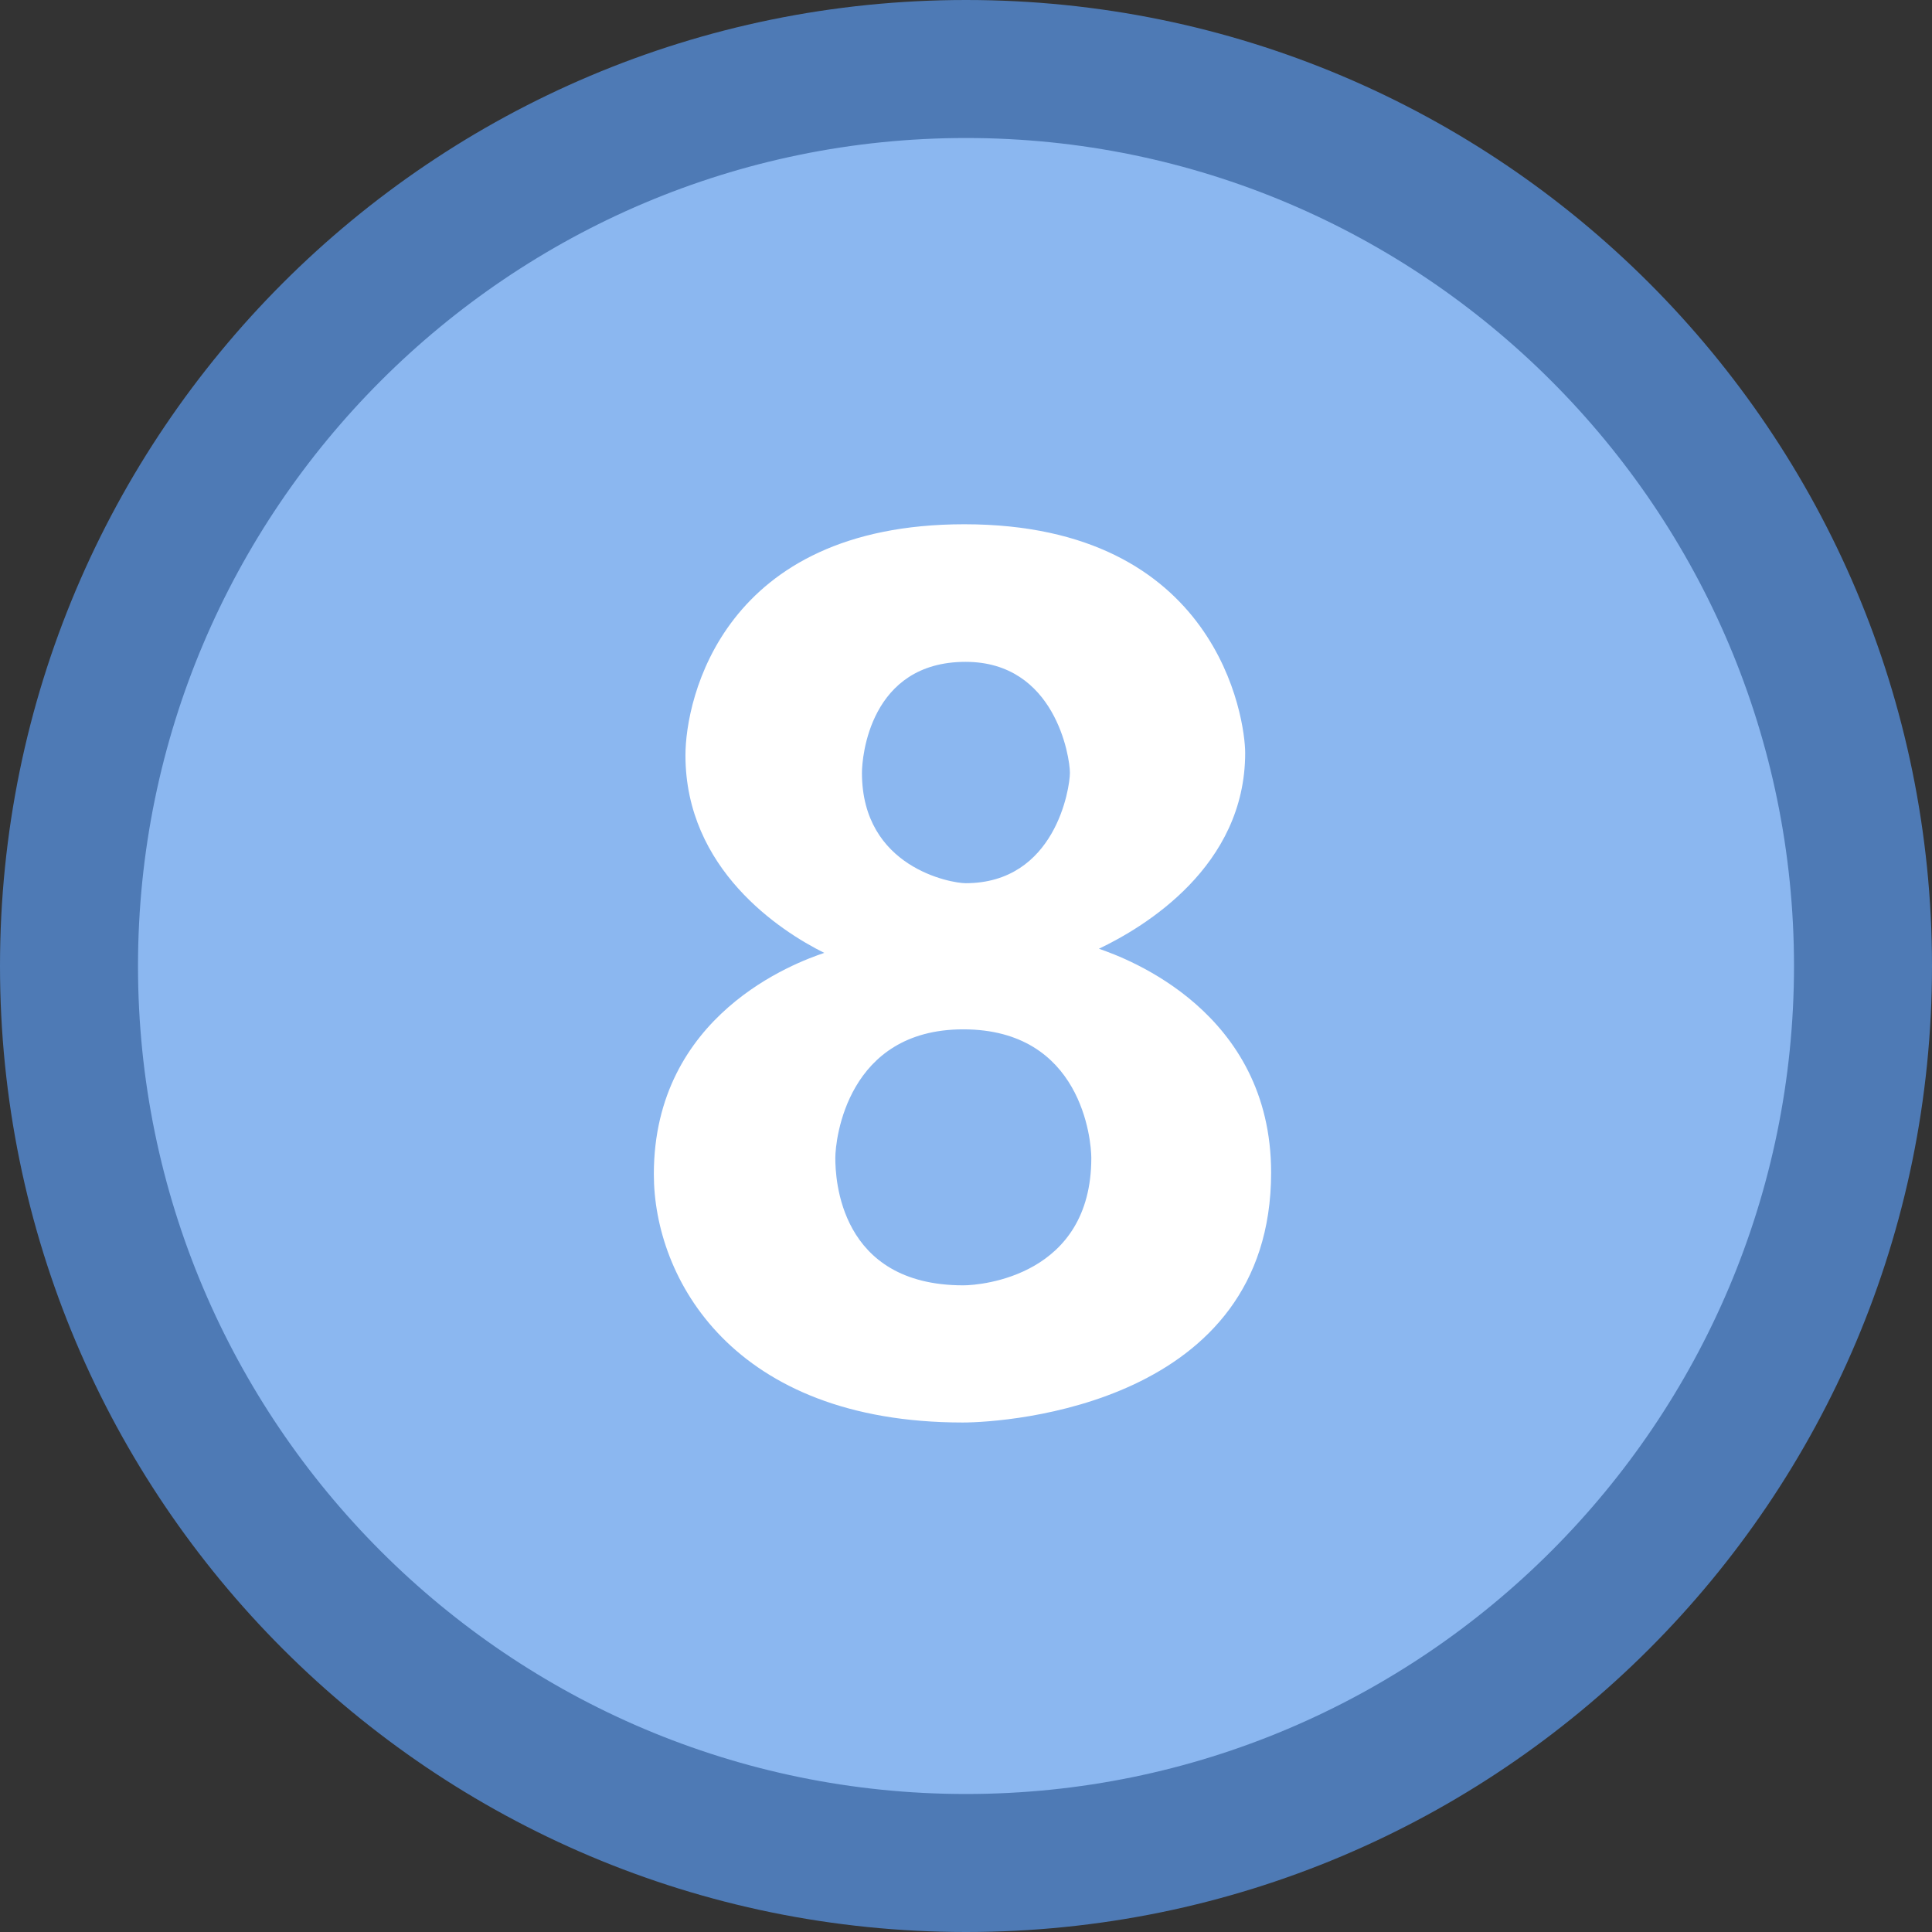 <?xml version="1.0" encoding="iso-8859-1"?>
<!-- Generator: Adobe Illustrator 22.0.1, SVG Export Plug-In . SVG Version: 6.00 Build 0)  -->
<svg version="1.1" id="Layer_1" xmlns="http://www.w3.org/2000/svg" xmlns:xlink="http://www.w3.org/1999/xlink" x="0px" y="0px"
	 viewBox="0 0 14 14" style="enable-background:new 0 0 14 14;" xml:space="preserve">
<rect x="0" y="0" width="14" height="14" fill="#333333" stroke="none"/>
<g>
	<circle style="fill:#8BB7F0;" cx="7" cy="7" r="6.5"/>
	<g>
		<path style="fill:#4E7AB5;" d="M7,1c3.308,0,6,2.692,6,6s-2.692,6-6,6s-6-2.692-6-6S3.692,1,7,1 M7,0C3.134,0,0,3.134,0,7
			s3.134,7,7,7s7-3.134,7-7S10.866,0,7,0L7,0z"/>
	</g>
</g>
<g>
	<path style="fill:#FFFFFF;" d="M4.738,8.509c0-1.158,1.027-1.534,1.235-1.604C5.654,6.747,4.967,6.299,4.967,5.473
		c0-0.409,0.272-1.674,2.021-1.674c1.842,0,2.035,1.419,2.035,1.657c0,0.823-0.729,1.261-1.06,1.419
		c0.205,0.07,1.248,0.456,1.248,1.622c0,1.678-1.905,1.811-2.236,1.811C5.309,10.307,4.738,9.263,4.738,8.509z M6.053,8.391
		c0,0.144,0.026,0.923,0.927,0.923c0.135,0,0.928-0.07,0.928-0.923c0-0.126-0.068-0.932-0.928-0.932
		C6.139,7.459,6.053,8.256,6.053,8.391z M6.246,5.6c0,0.688,0.648,0.8,0.751,0.8c0.65,0,0.756-0.688,0.756-0.8
		c0-0.114-0.106-0.804-0.756-0.804C6.301,4.796,6.246,5.489,6.246,5.6z"/>
</g>
</svg>
